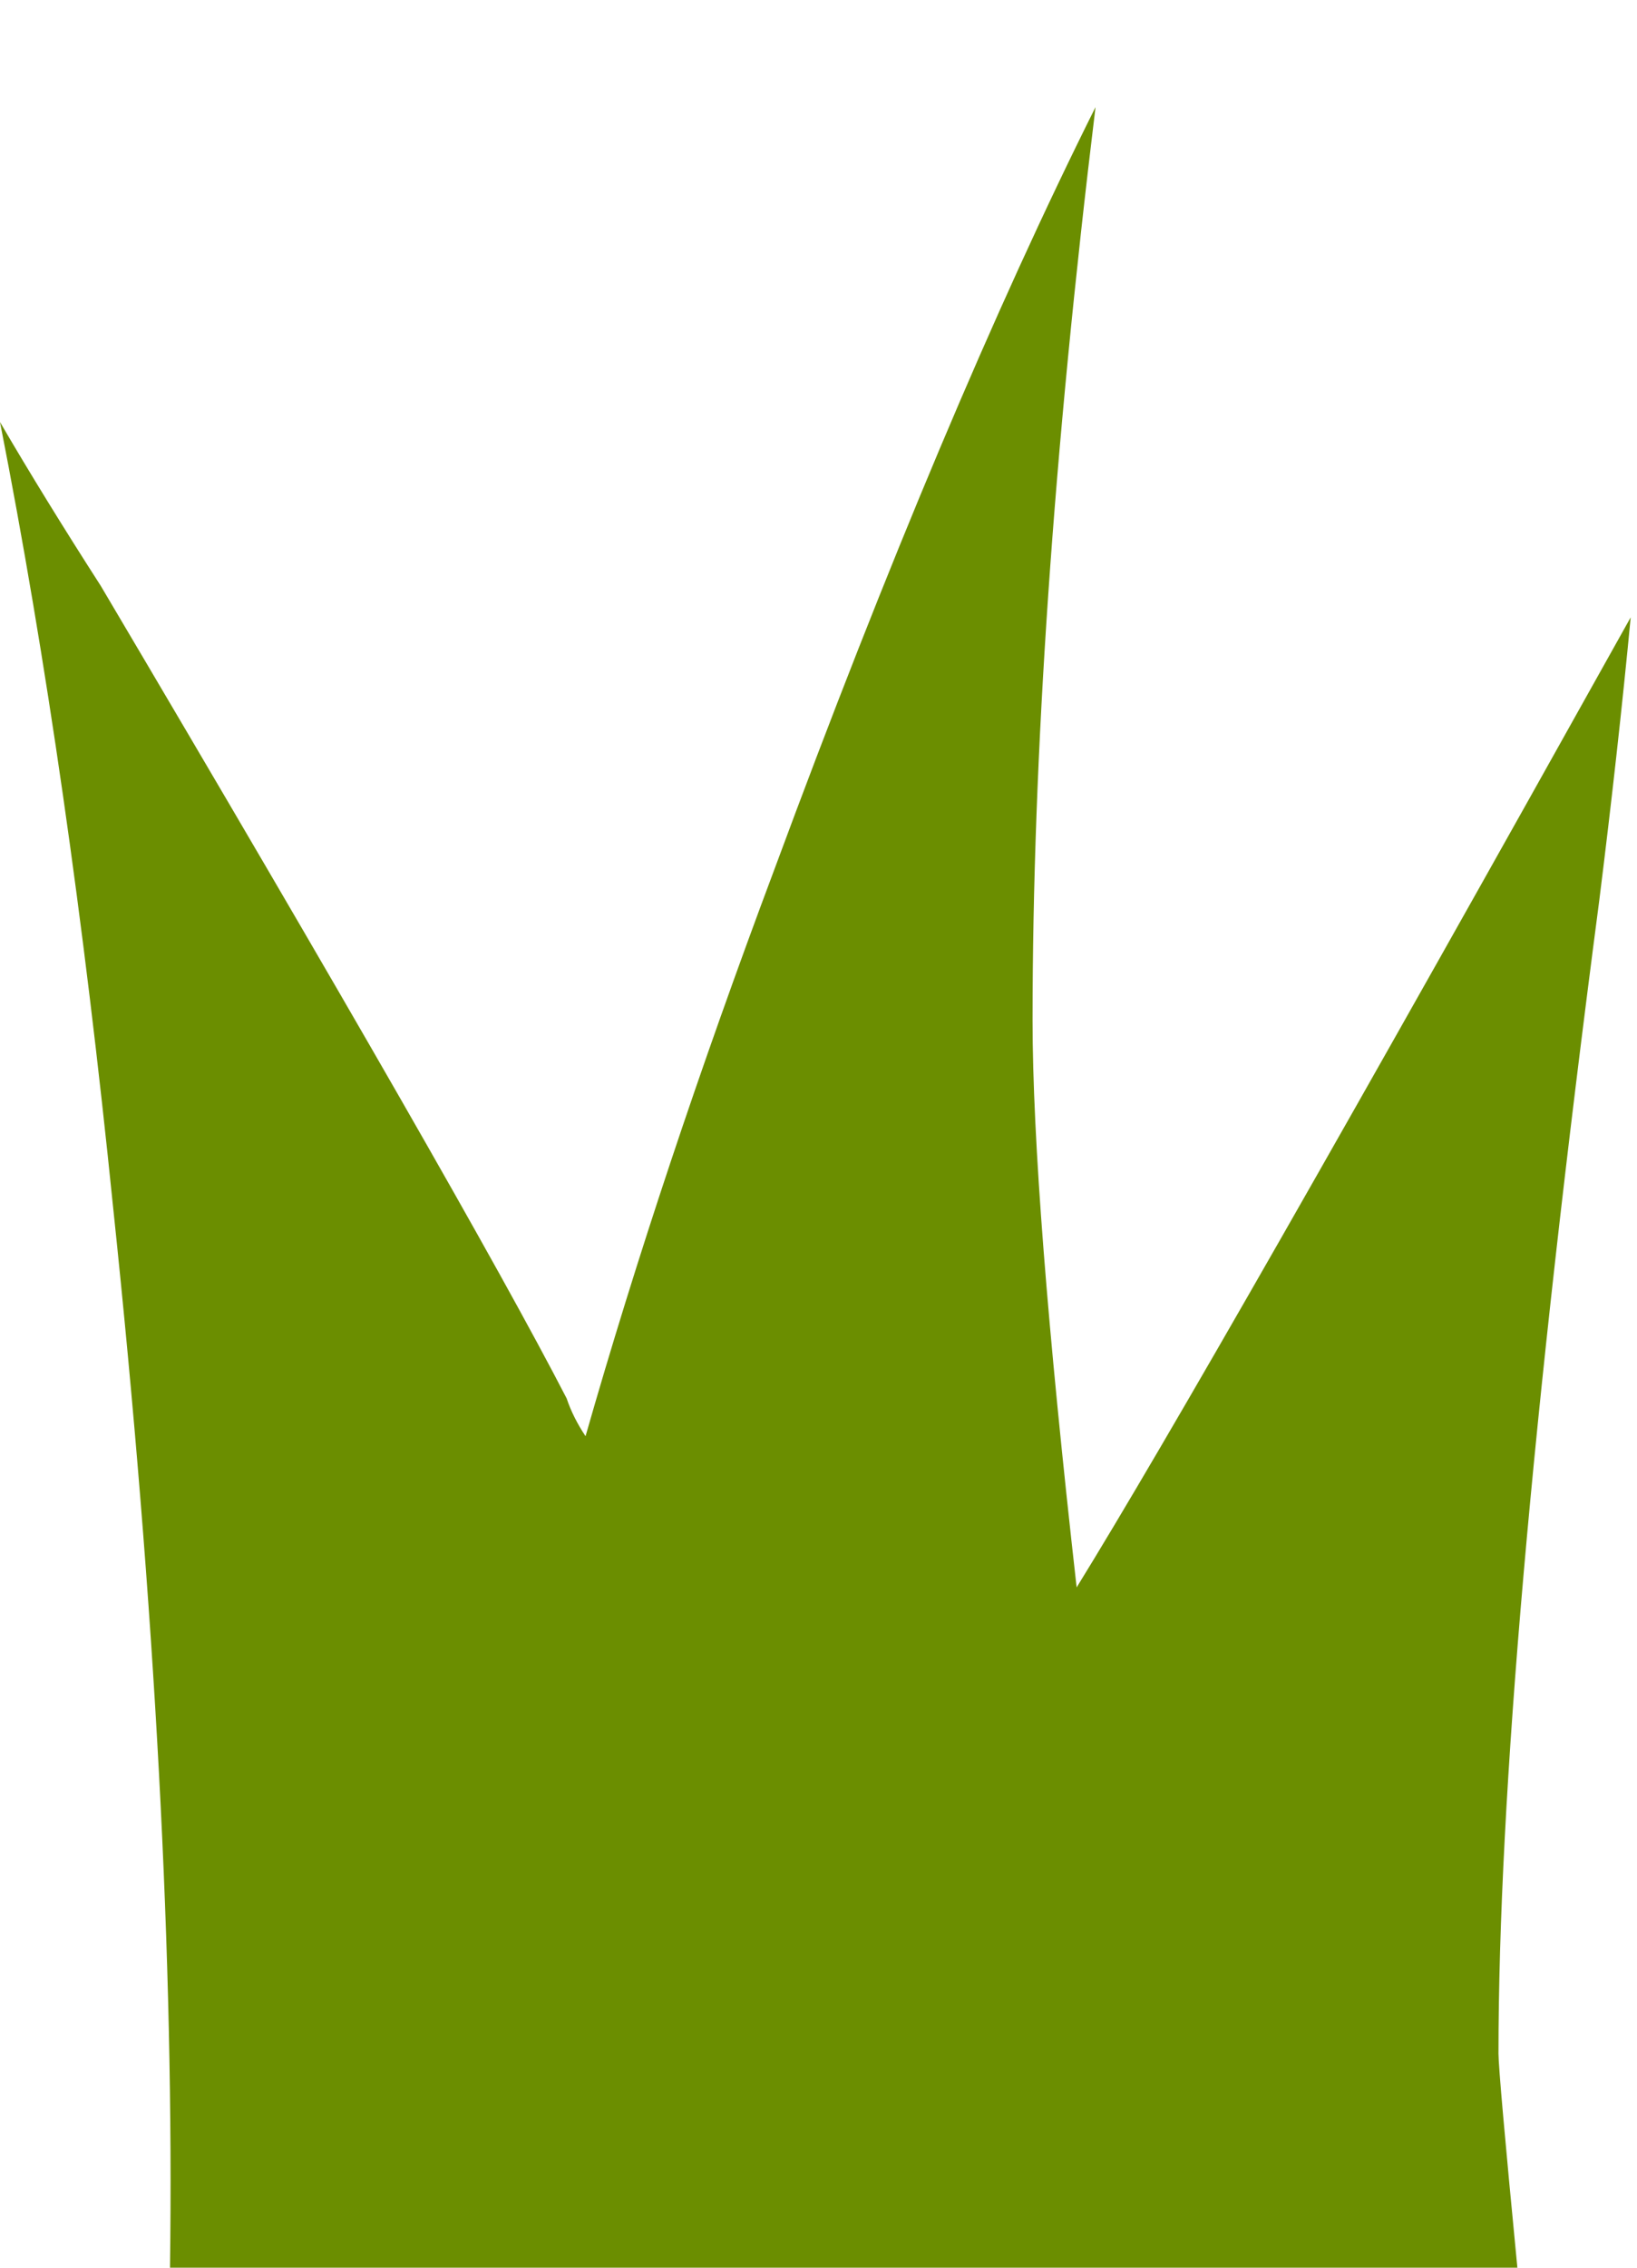 
<svg xmlns="http://www.w3.org/2000/svg" version="1.1" xmlns:xlink="http://www.w3.org/1999/xlink" preserveAspectRatio="none" x="0px" y="0px" width="13px" height="18px" viewBox="0 0 13 18">
<defs>
<g id="Layer0_0_FILL">
<path fill="#6B8E00" stroke="none" d="
M -349.9 451.1
Q -349.75 449.9 -349.65 448.85 -353 454.85 -354.05 456.55 -354.4 453.45 -354.4 452.05 -354.4 448.9 -353.9 444.8 -355.1 447.2 -356.45 450.85 -357.35 453.25 -357.95 455.35 -358.05 455.2 -358.1 455.05 -358.9 453.5 -361.8 448.6 -362.25 447.9 -362.6 447.3 -362.05 450.1 -361.7 453.55 -361.2 458.3 -361.25 461.95
L -350.55 461.95
Q -350.7 460.4 -350.7 460.25 -350.7 457.2 -349.9 451.1 Z"/>
</g>
</defs>

<g transform="matrix( 1, 0, 0, 1, 362.6,-443.95) ">
<use xlink:href="#Layer0_0_FILL"/>
</g>
</svg>
